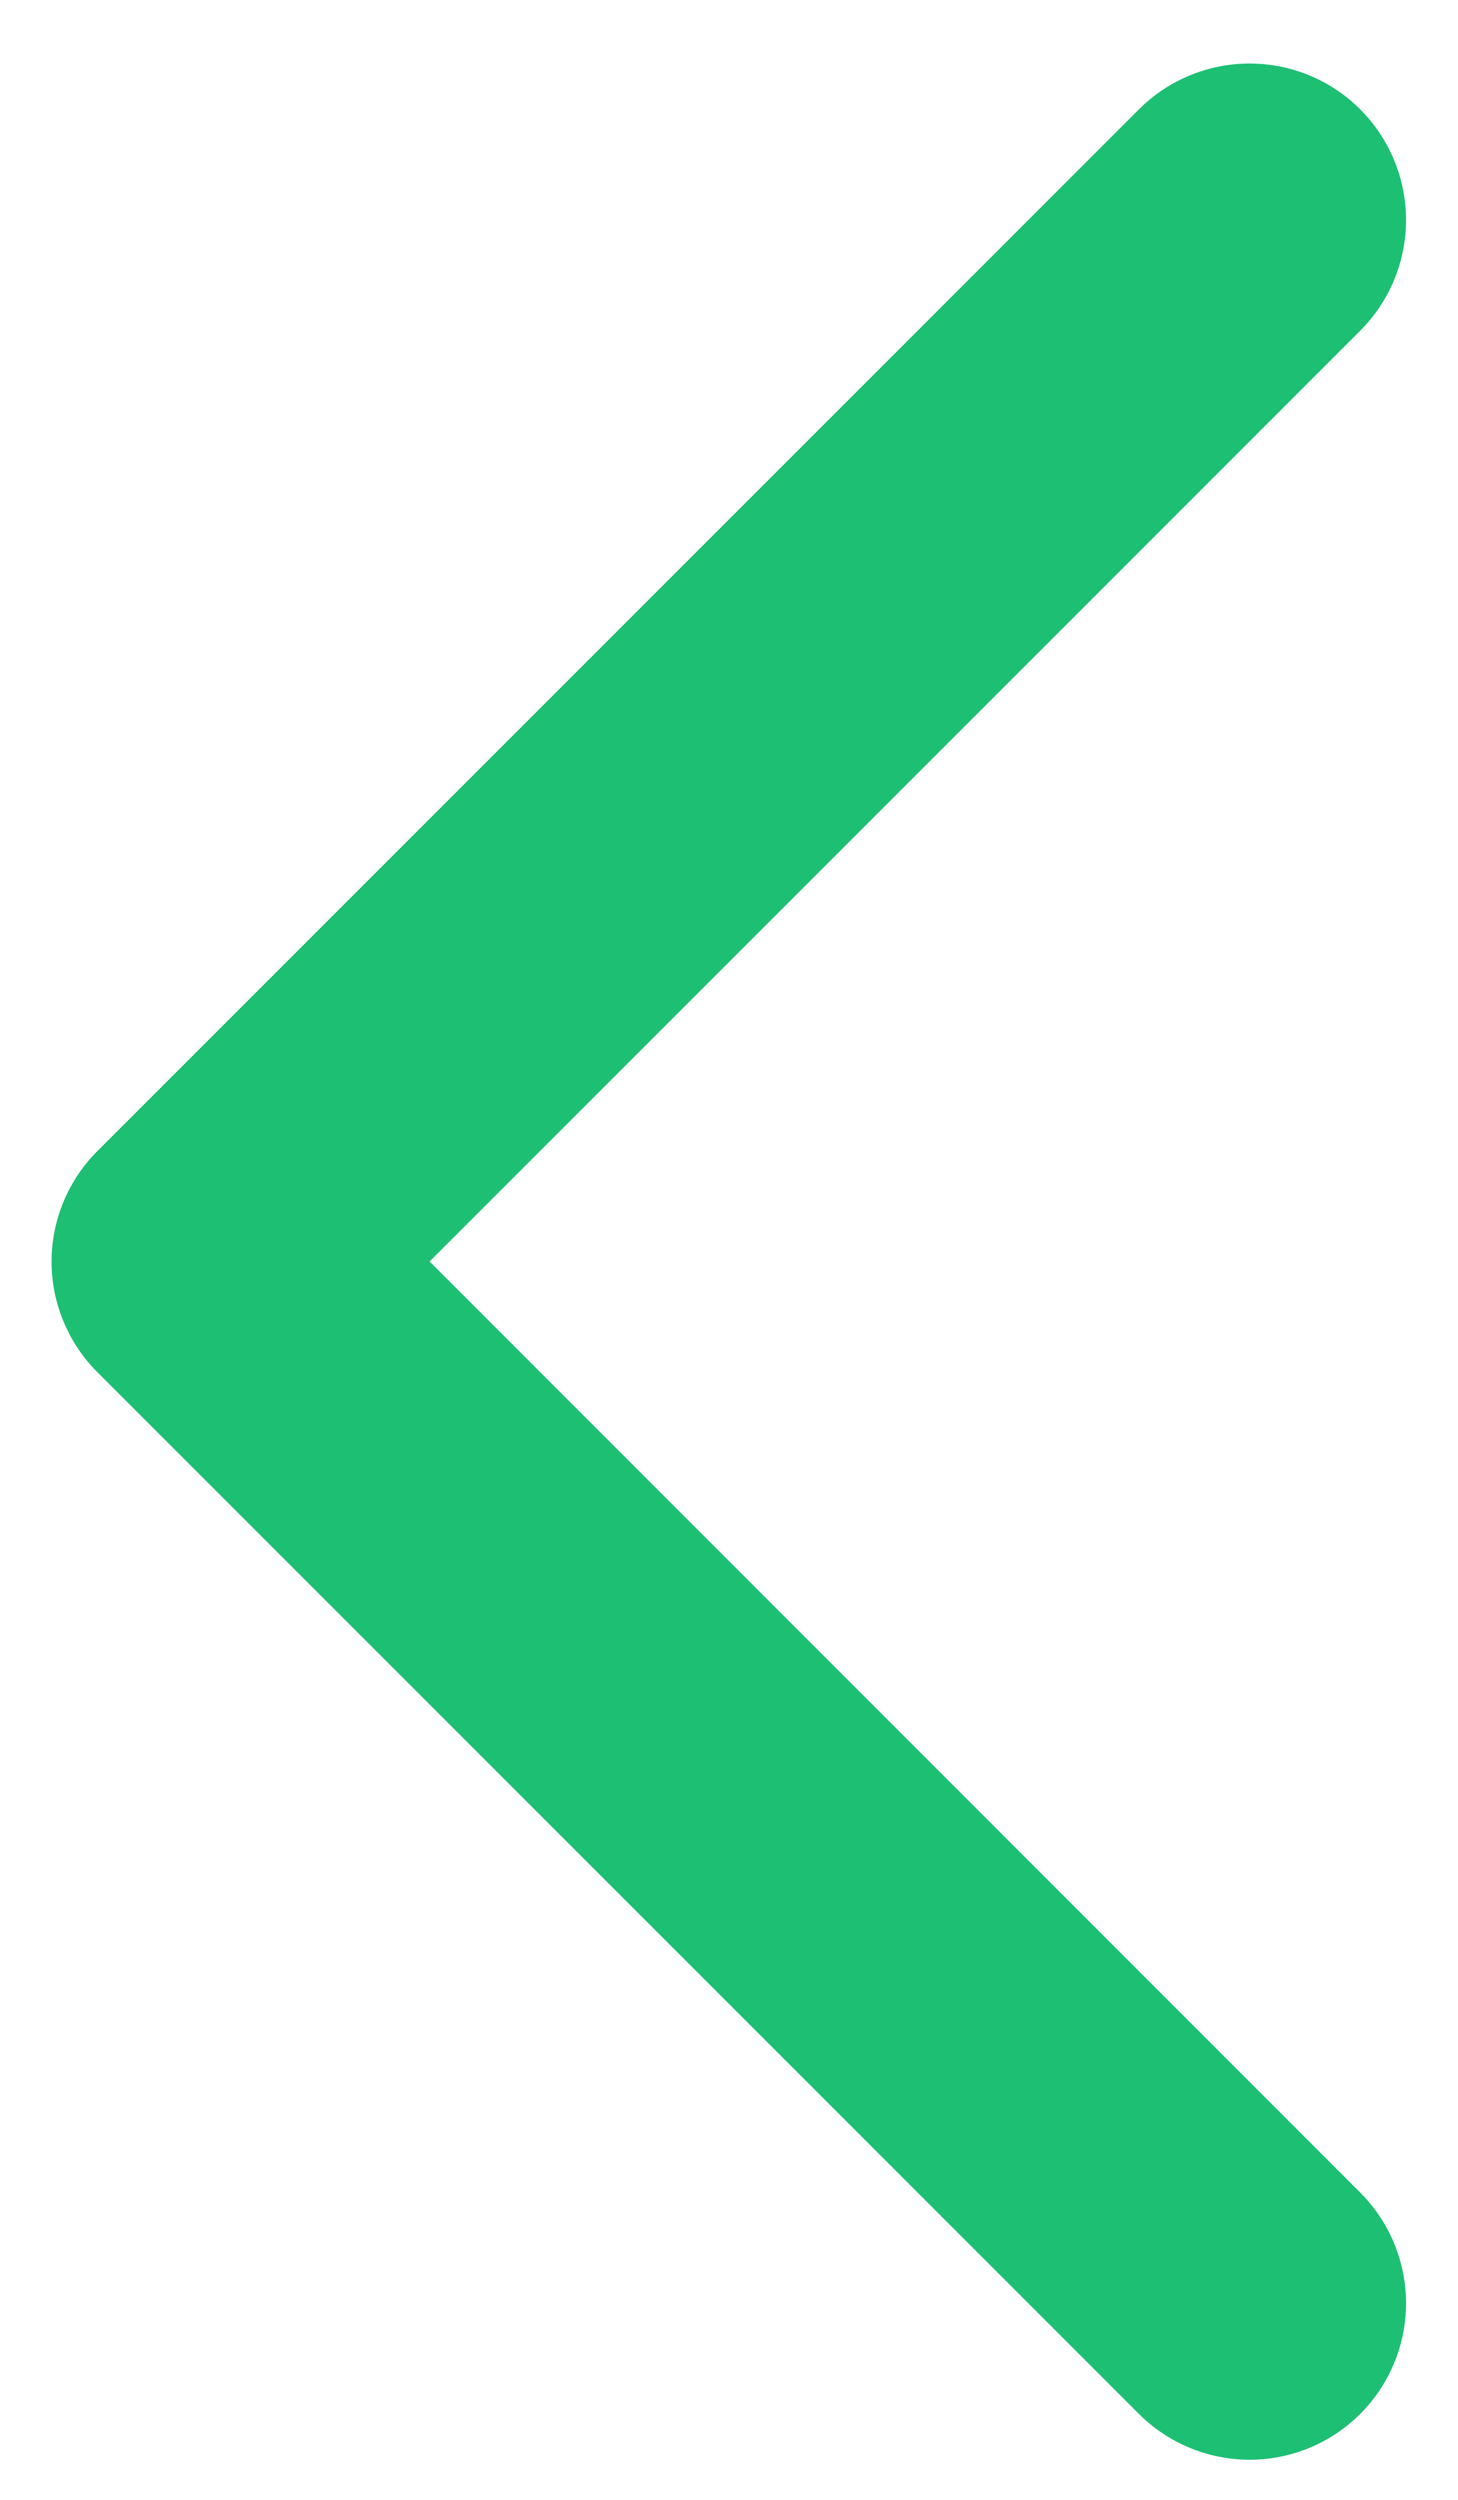 <svg width="14" height="24" viewBox="0 0 14 24"  xmlns="http://www.w3.org/2000/svg">
    <path  d="M13.061 21.05C13.343 21.332 13.501 21.714 13.501 22.113C13.501 22.511 13.343 22.893 13.061 23.175C12.78 23.457 12.397 23.615 11.999 23.615C11.6 23.615 11.218 23.457 10.936 23.175L0.936 13.175C0.796 13.036 0.686 12.87 0.61 12.688C0.534 12.505 0.495 12.31 0.495 12.113C0.495 11.915 0.534 11.72 0.61 11.537C0.686 11.355 0.796 11.189 0.936 11.05L10.936 1.05C11.218 0.768 11.6 0.61 11.999 0.61C12.397 0.61 12.78 0.768 13.061 1.05C13.343 1.332 13.501 1.714 13.501 2.112C13.501 2.511 13.343 2.893 13.061 3.175L4.125 12.111L13.061 21.05Z" fill="#1DBF73"/>
</svg>
